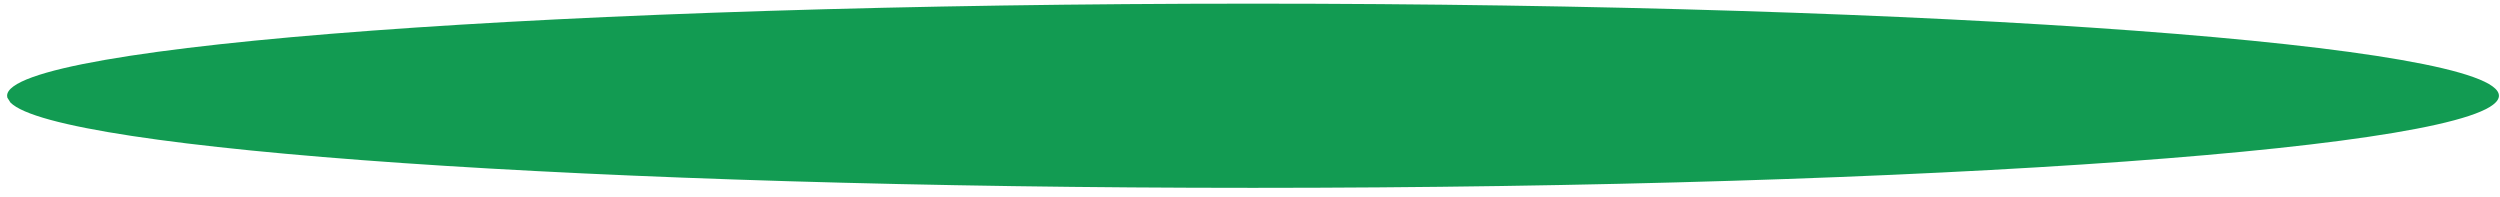 <svg width="254" height="20" viewBox="0 0 254 20" fill="none" xmlns="http://www.w3.org/2000/svg">
<path d="M253.891 9.728C253.891 9.794 253.883 9.861 253.861 9.925C252.439 15.004 196.32 19.085 127.304 19.085C60.51 19.085 5.798 15.26 1.057 10.412L0.75 9.925C0.75 9.925 0.748 9.922 0.75 9.92H0.748C0.729 9.856 0.721 9.792 0.721 9.728C0.721 4.559 57.396 0.371 127.304 0.371C197.216 0.371 253.891 4.559 253.891 9.728Z" fill="#129B52"/>
</svg>
